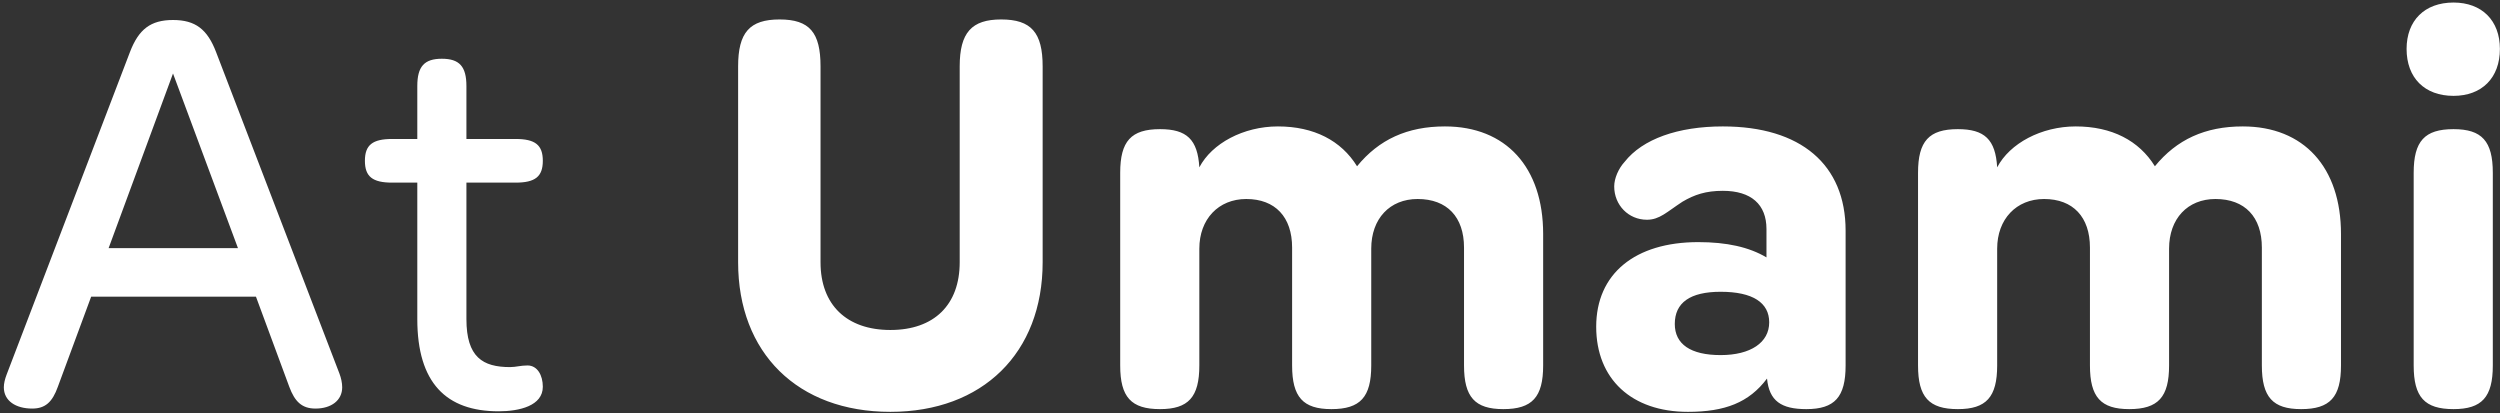 <svg width="623" height="103" viewBox="0 0 623 103" fill="none" xmlns="http://www.w3.org/2000/svg">
<rect x="0" y="0" width="623" height="103" fill="#333333" stroke="none"/>
<path d="M32.371 13.008C34.547 7.296 37.539 4.984 43.115 4.984C48.691 4.984 51.683 7.296 53.859 13.008L84.595 93.112C85.003 94.2 85.275 95.424 85.275 96.512C85.275 99.776 82.555 101.816 78.611 101.816C75.211 101.816 73.443 100.048 72.083 96.376L63.787 73.936H22.715L14.419 96.376C13.059 100.184 11.291 101.816 8.027 101.816C3.947 101.816 0.955 99.912 0.955 96.512C0.955 95.56 1.227 94.472 1.635 93.384L32.371 13.008ZM27.067 61.832H59.299L43.115 18.312L27.067 61.832ZM110.111 14.64C114.463 14.64 116.231 16.544 116.231 21.44V34.632H128.471C133.367 34.632 135.271 36.128 135.271 40.072C135.271 44.016 133.367 45.512 128.471 45.512H116.231V79.512C116.231 89.032 120.311 91.48 127.111 91.48C128.607 91.48 129.695 91.072 131.463 91.072C133.911 91.072 135.271 93.52 135.271 96.376C135.271 101.136 129.423 102.496 124.255 102.496C111.199 102.496 103.991 95.424 103.991 79.512V45.512H97.735C92.839 45.512 90.935 44.016 90.935 40.072C90.935 36.128 92.839 34.632 97.735 34.632H103.991V21.44C103.991 16.544 105.759 14.64 110.111 14.64ZM221.884 102.632C198.764 102.632 183.94 87.944 183.94 65.368V16.544C183.94 8.112 186.796 4.848 194.276 4.848C201.756 4.848 204.476 8.112 204.476 16.544V65.368C204.476 75.976 211.004 82.232 221.884 82.232C232.764 82.232 239.156 75.976 239.156 65.368V16.544C239.156 8.112 242.148 4.848 249.492 4.848C256.972 4.848 259.828 8.112 259.828 16.544V65.368C259.828 87.944 244.868 102.632 221.884 102.632ZM289.082 101.952C281.874 101.952 279.154 98.96 279.154 91.072V43.064C279.154 35.176 281.874 32.184 289.082 32.184C295.746 32.184 298.466 34.768 298.874 41.704C302.002 35.72 309.89 31.504 318.458 31.504C327.434 31.504 334.234 35.04 338.178 41.432C343.618 34.768 350.69 31.504 360.074 31.504C375.306 31.504 384.554 41.704 384.554 58.296V91.072C384.554 98.96 381.834 101.952 374.626 101.952C367.554 101.952 364.834 98.96 364.834 91.072V61.696C364.834 54.08 360.618 49.592 353.274 49.592C346.338 49.592 341.714 54.488 341.714 61.968V91.072C341.714 98.96 338.994 101.952 331.786 101.952C324.714 101.952 321.994 98.96 321.994 91.072V61.696C321.994 54.08 317.778 49.592 310.57 49.592C303.634 49.592 298.874 54.624 298.874 61.968V91.072C298.874 98.96 296.154 101.952 289.082 101.952ZM420.621 102.632C406.613 102.632 397.773 94.472 397.773 81.416C397.773 68.224 407.429 60.336 423.205 60.336C430.277 60.336 435.853 61.56 440.205 64.144V57.072C440.205 50.952 436.397 47.552 429.325 47.552C425.109 47.552 422.253 48.504 419.261 50.272C415.317 52.856 413.549 54.76 410.421 54.76C405.797 54.76 402.261 51.088 402.261 46.464C402.261 44.424 403.349 41.976 404.845 40.344C409.333 34.632 418.173 31.504 429.325 31.504C448.773 31.504 459.925 41.024 459.925 57.48V91.072C459.925 98.96 457.205 101.952 450.133 101.952C443.877 101.952 440.885 99.912 440.341 94.336C435.853 100.32 429.869 102.632 420.621 102.632ZM428.781 88.488C436.261 88.488 440.885 85.36 440.885 80.328C440.885 75.432 436.805 72.712 428.781 72.712C421.165 72.712 417.357 75.432 417.357 80.736C417.357 85.768 421.301 88.488 428.781 88.488ZM487.902 101.952C480.694 101.952 477.974 98.96 477.974 91.072V43.064C477.974 35.176 480.694 32.184 487.902 32.184C494.566 32.184 497.286 34.768 497.694 41.704C500.822 35.72 508.71 31.504 517.278 31.504C526.254 31.504 533.054 35.04 536.998 41.432C542.438 34.768 549.51 31.504 558.894 31.504C574.126 31.504 583.374 41.704 583.374 58.296V91.072C583.374 98.96 580.654 101.952 573.446 101.952C566.374 101.952 563.654 98.96 563.654 91.072V61.696C563.654 54.08 559.438 49.592 552.094 49.592C545.158 49.592 540.534 54.488 540.534 61.968V91.072C540.534 98.96 537.814 101.952 530.606 101.952C523.534 101.952 520.814 98.96 520.814 91.072V61.696C520.814 54.08 516.598 49.592 509.39 49.592C502.454 49.592 497.694 54.624 497.694 61.968V91.072C497.694 98.96 494.974 101.952 487.902 101.952ZM611.417 101.952C604.209 101.952 601.489 98.96 601.489 91.072V43.064C601.489 35.176 604.209 32.184 611.417 32.184C618.489 32.184 621.209 35.176 621.209 43.064V91.072C621.209 98.96 618.489 101.952 611.417 101.952ZM611.417 23.888C604.209 23.888 599.721 19.4 599.721 12.192C599.721 5.12 604.209 0.632 611.417 0.632C618.489 0.632 622.977 5.12 622.977 12.192C622.977 19.4 618.489 23.888 611.417 23.888Z" fill="white"/>
</svg>
